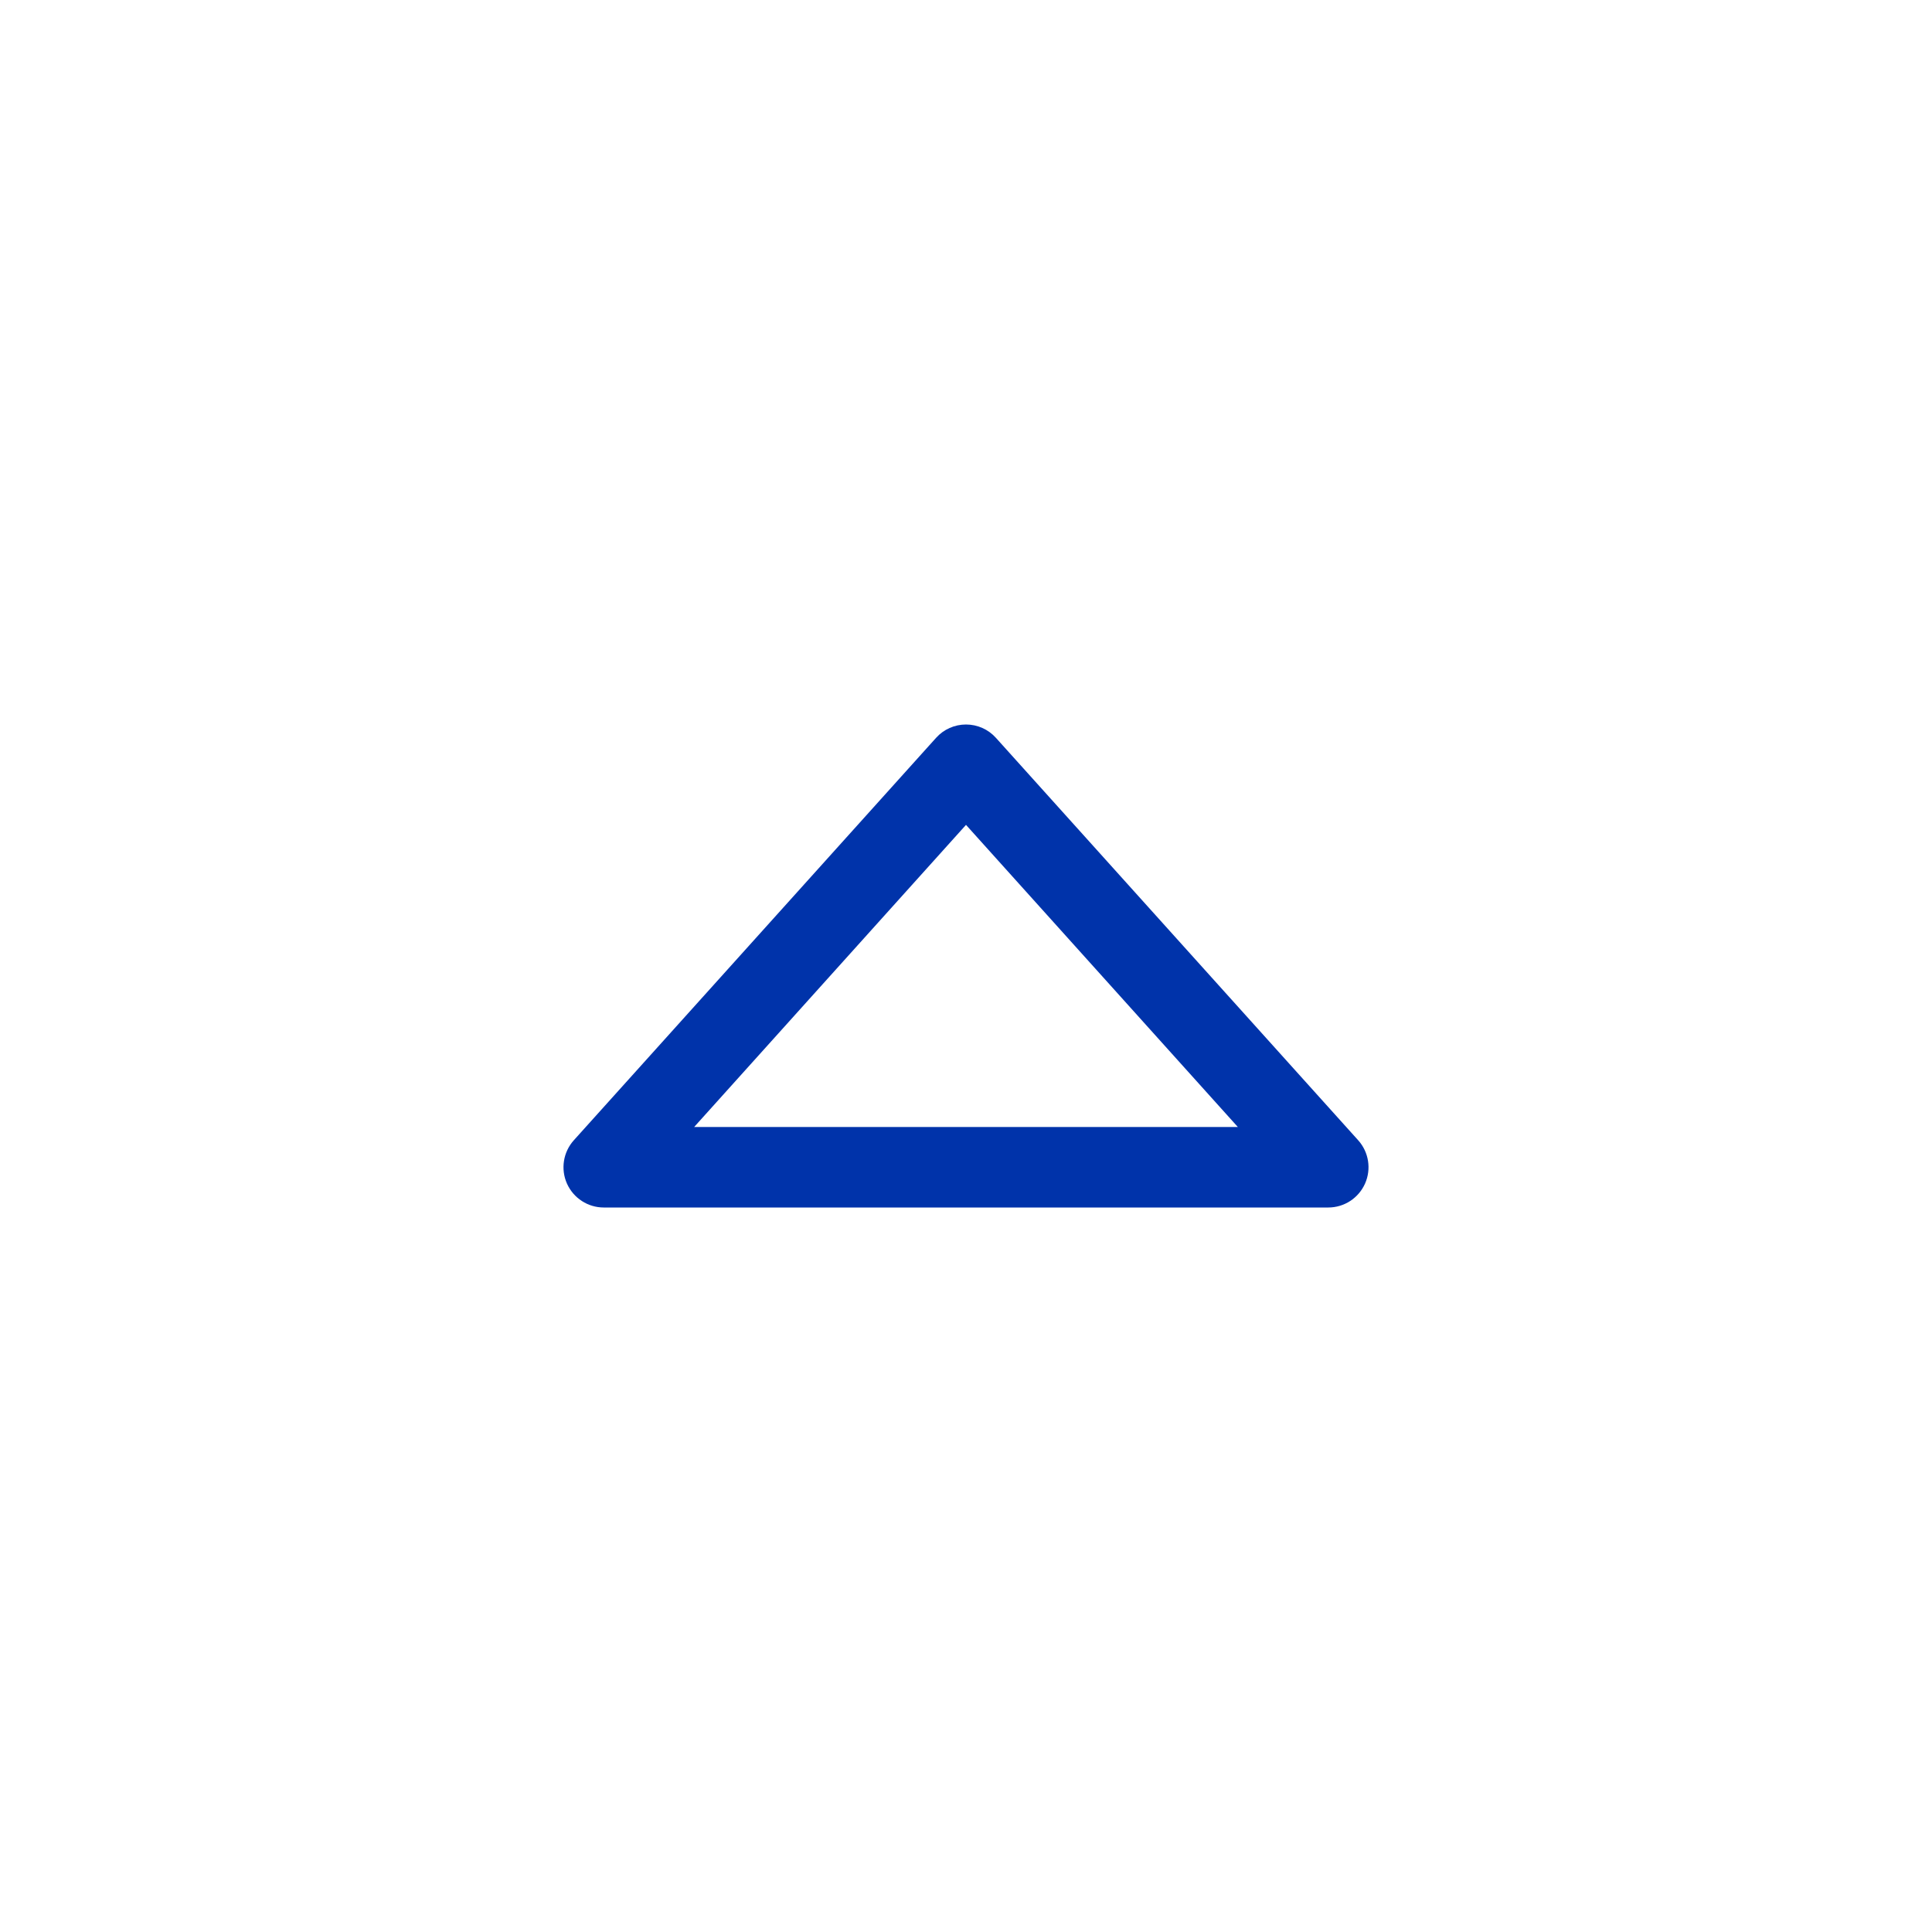 <svg width="24" height="24" viewBox="0 0 24 24" fill="none" xmlns="http://www.w3.org/2000/svg">
<path fill-rule="evenodd" clip-rule="evenodd" d="M12 9C12.142 9 12.277 9.06 12.372 9.166L16.872 14.165C17.004 14.312 17.037 14.523 16.957 14.703C16.876 14.884 16.698 15 16.5 15H7.5C7.303 15 7.124 14.884 7.043 14.703C6.963 14.523 6.996 14.312 7.128 14.165L11.628 9.166C11.723 9.06 11.858 9 12 9ZM8.623 14H15.377L12 10.247L8.623 14Z" fill="#0033AA"/>
</svg>
